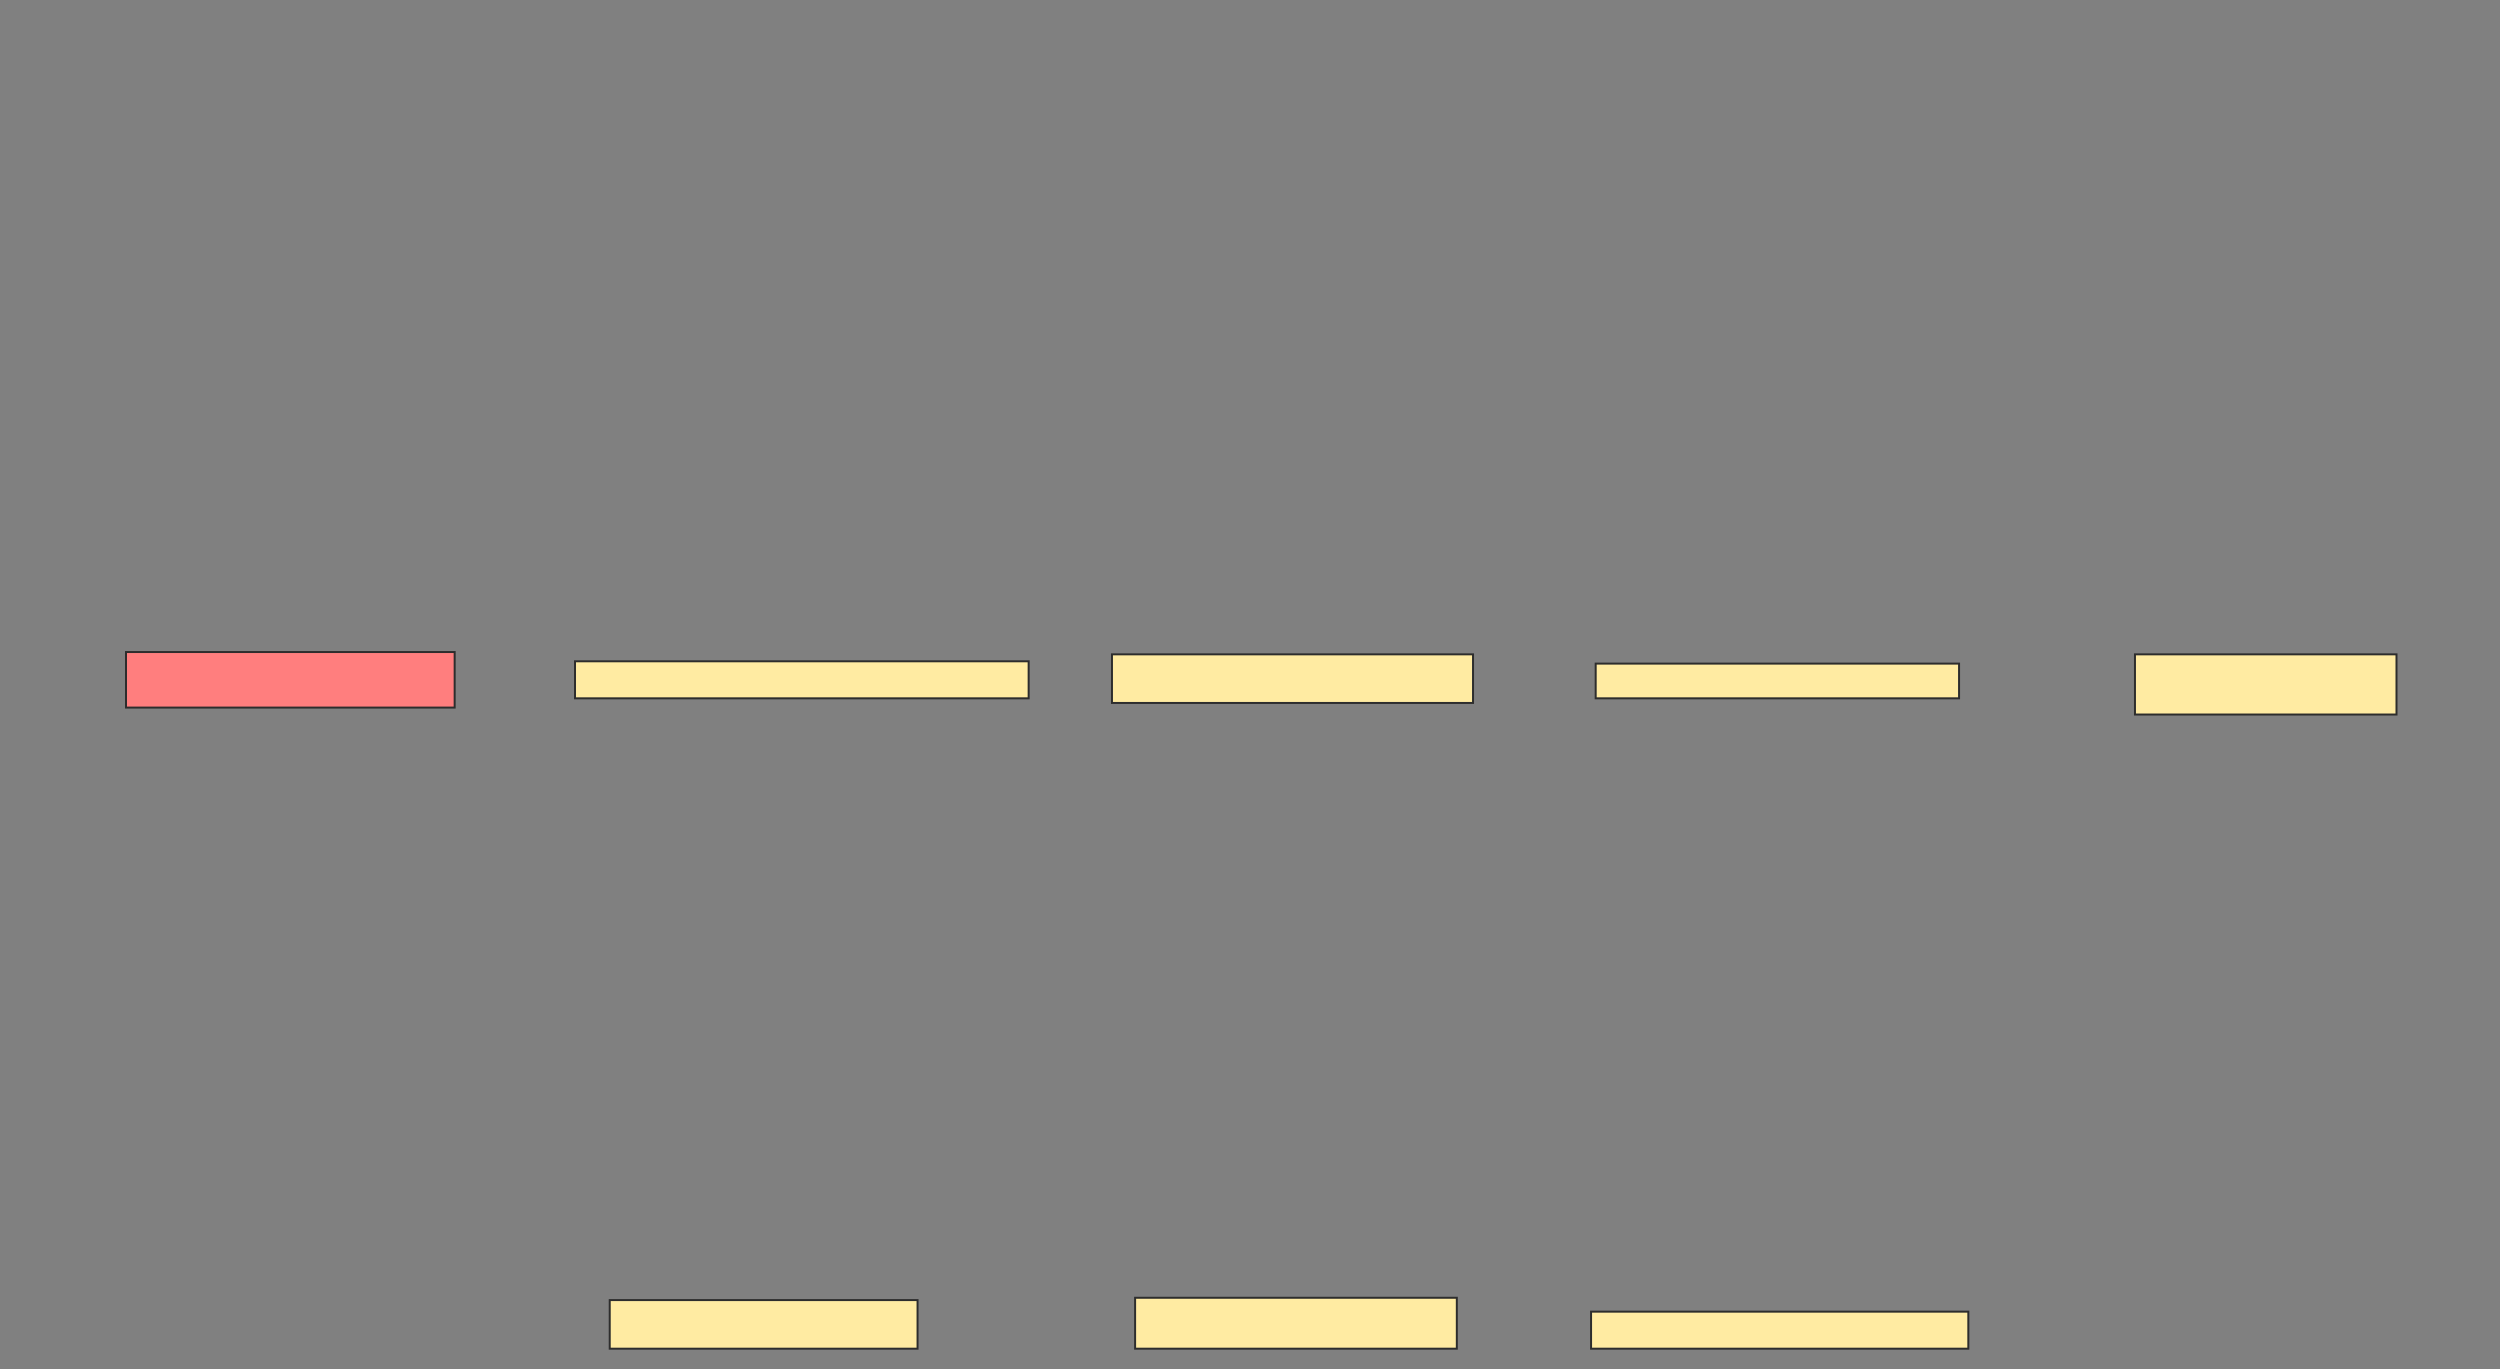 <svg xmlns="http://www.w3.org/2000/svg" width="1256" height="688">
 <rect width="100%" height="100%" fill="#808080" stroke="none"/>
 <!-- Created with Image Occlusion Enhanced -->
 <g>
  <title>Labels</title>
 </g>
 <g>
  <title>Masks</title>
  <rect id="dfd5576e6c88442492e4825e80e1a842-ao-1" height="27.907" width="165.116" y="327.581" x="63.302" stroke="#2D2D2D" fill="#FF7E7E" class="qshape"/>
  <rect id="dfd5576e6c88442492e4825e80e1a842-ao-2" height="18.605" width="227.907" y="332.233" x="288.884" stroke="#2D2D2D" fill="#FFEBA2"/>
  <rect id="dfd5576e6c88442492e4825e80e1a842-ao-3" height="24.419" width="181.395" y="328.744" x="558.651" stroke="#2D2D2D" fill="#FFEBA2"/>
  <rect id="dfd5576e6c88442492e4825e80e1a842-ao-4" height="17.442" width="182.558" y="333.395" x="801.674" stroke="#2D2D2D" fill="#FFEBA2"/>
  <rect id="dfd5576e6c88442492e4825e80e1a842-ao-5" height="30.233" width="131.395" y="328.744" x="1072.605" stroke="#2D2D2D" fill="#FFEBA2"/>
  <rect id="dfd5576e6c88442492e4825e80e1a842-ao-6" height="24.419" width="154.651" y="653.163" x="306.326" stroke="#2D2D2D" fill="#FFEBA2"/>
  <rect id="dfd5576e6c88442492e4825e80e1a842-ao-7" height="25.581" width="161.628" y="652" x="570.279" stroke="#2D2D2D" fill="#FFEBA2"/>
  <rect id="dfd5576e6c88442492e4825e80e1a842-ao-8" height="18.605" width="189.535" y="658.977" x="799.349" stroke="#2D2D2D" fill="#FFEBA2"/>
 </g>
</svg>